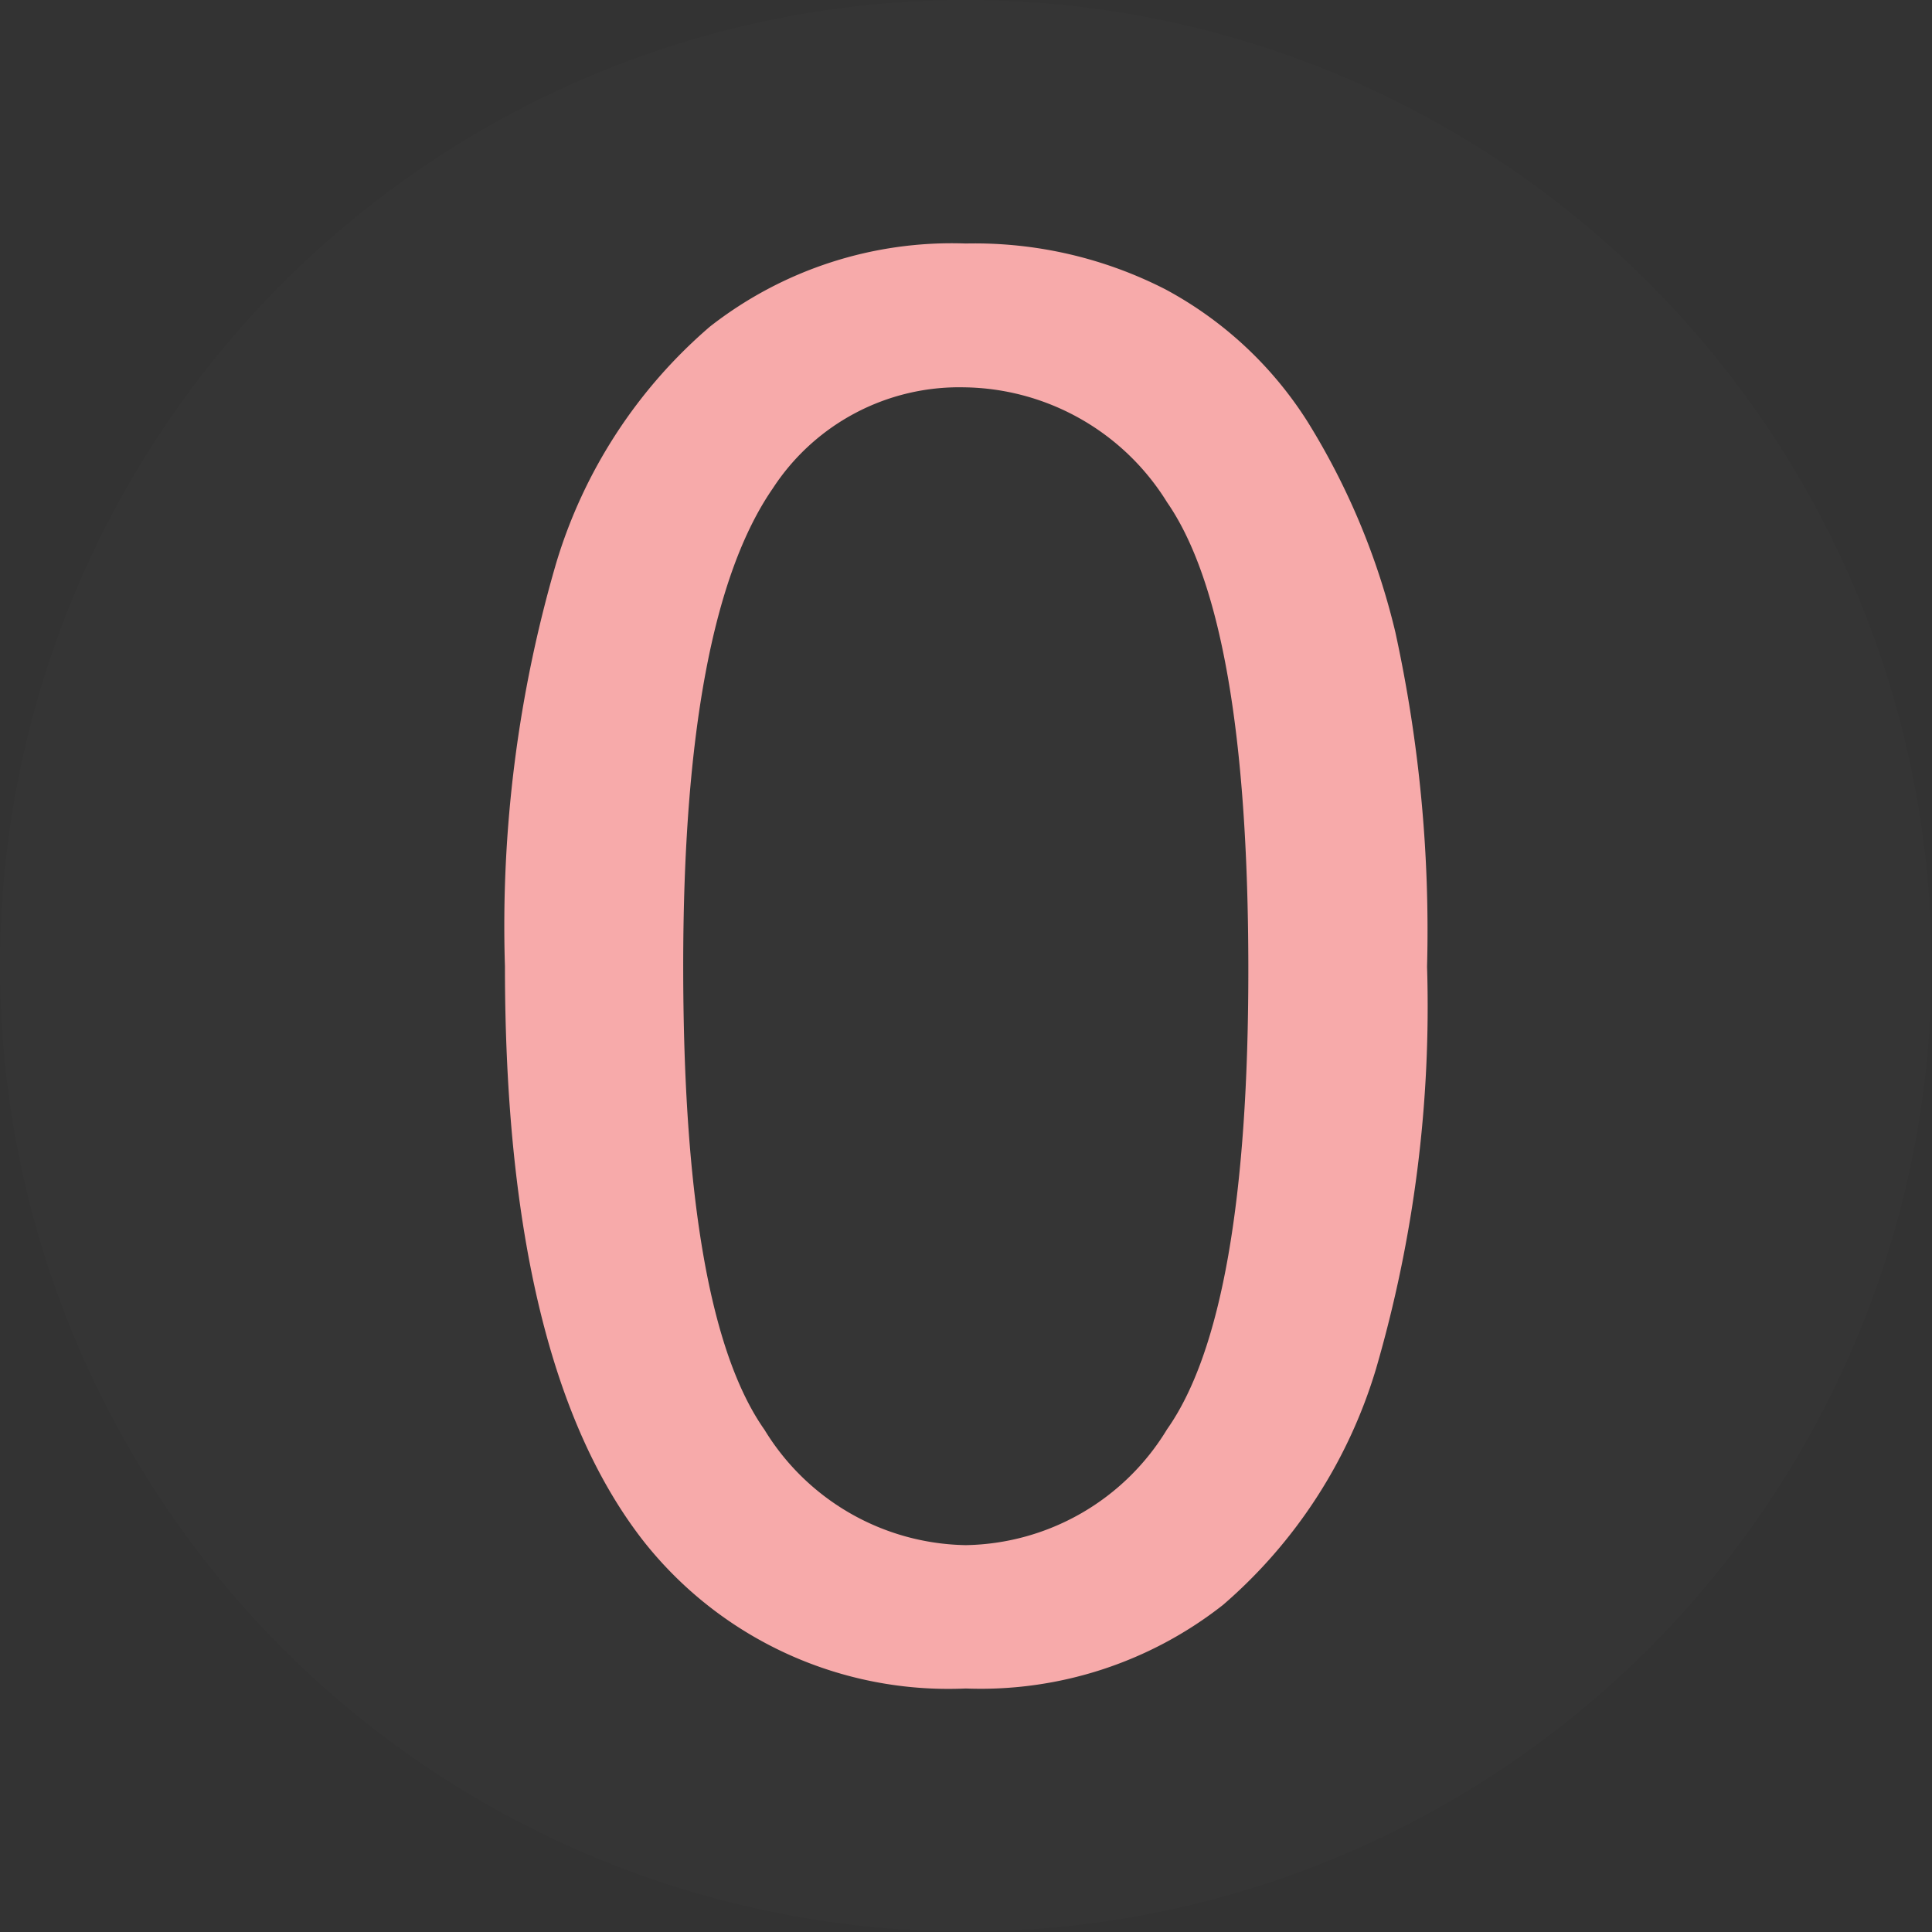 <svg id="Layer_1" data-name="Layer 1" xmlns="http://www.w3.org/2000/svg" viewBox="0 0 42.05 42.05"><rect x="0" y="0" width="42.05" height="42.05" fill="#333333" stroke="none"/><defs><style>.cls-1{fill:#fff;opacity:0.01;}.cls-2{fill:#f7aaaa;}</style></defs><title>0_a_ver1</title><circle class="cls-1" cx="21.02" cy="21.02" r="21.02"/><path class="cls-2" d="M-321.64,325.94a28.17,28.17,0,0,1,1.12-8.79,10.93,10.93,0,0,1,3.34-5.13,8.54,8.54,0,0,1,5.57-1.81,9.1,9.1,0,0,1,4.35,1,8.31,8.31,0,0,1,3.09,2.88,15.47,15.47,0,0,1,1.91,4.58,30.42,30.42,0,0,1,.69,7.28,28.24,28.24,0,0,1-1.11,8.75,10.92,10.92,0,0,1-3.33,5.14,8.53,8.53,0,0,1-5.6,1.82,8.45,8.45,0,0,1-7-3.19Q-321.64,334.61-321.64,325.94Zm3.88,0q0,7.58,1.77,10.09a5.23,5.23,0,0,0,4.38,2.51,5.22,5.22,0,0,0,4.38-2.52q1.78-2.52,1.77-10.08t-1.77-10.1a5.27,5.27,0,0,0-4.42-2.5,4.84,4.84,0,0,0-4.16,2.2Q-317.76,318.36-317.76,325.94Z" transform="translate(332.63 -304.91)"/></svg>